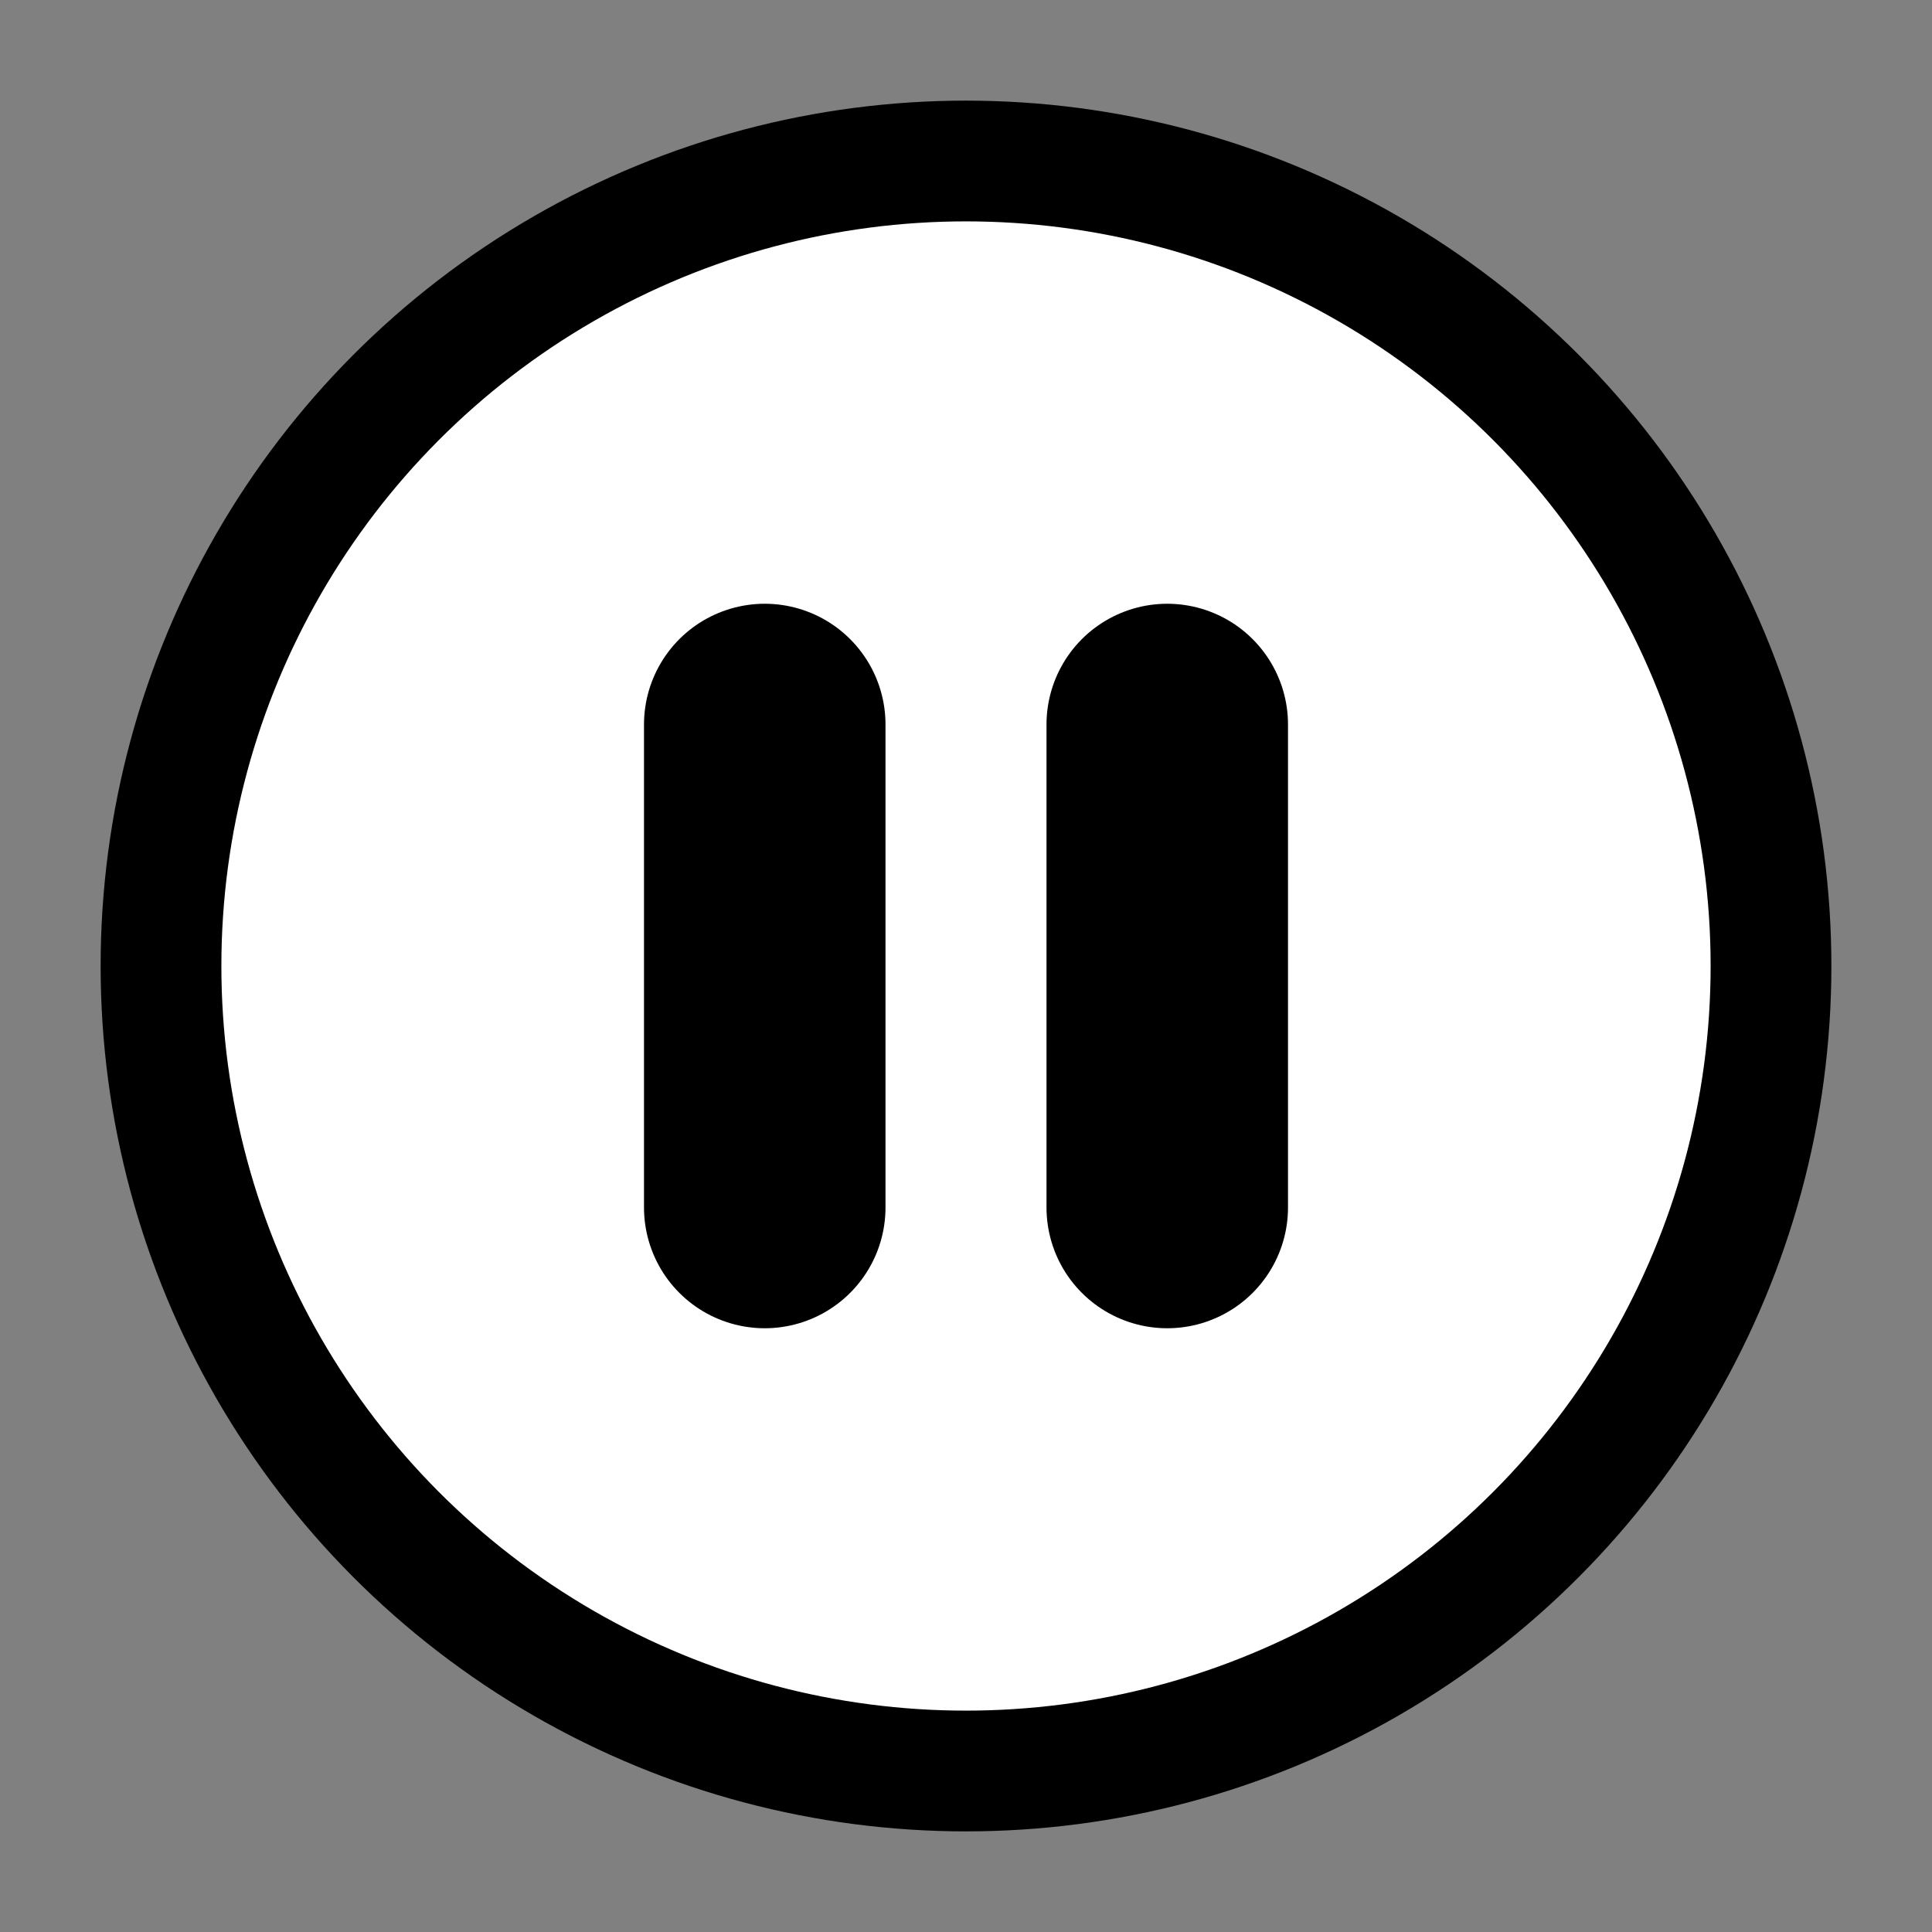 <svg xmlns="http://www.w3.org/2000/svg" viewBox="0 0 24 24" width="25" height="25" color="black" fill="white">
    <rect x="0" y="0" width="24" height="24" fill="#808080" stroke="none"/>
    <circle cx="12" cy="12" r="10" stroke="currentColor" stroke-width="1.5" />
    <path d="M9.5 9L9.5 15M14.5 9V15" stroke="currentColor" stroke-width="3" stroke-linecap="round" stroke-linejoin="round" />
</svg>